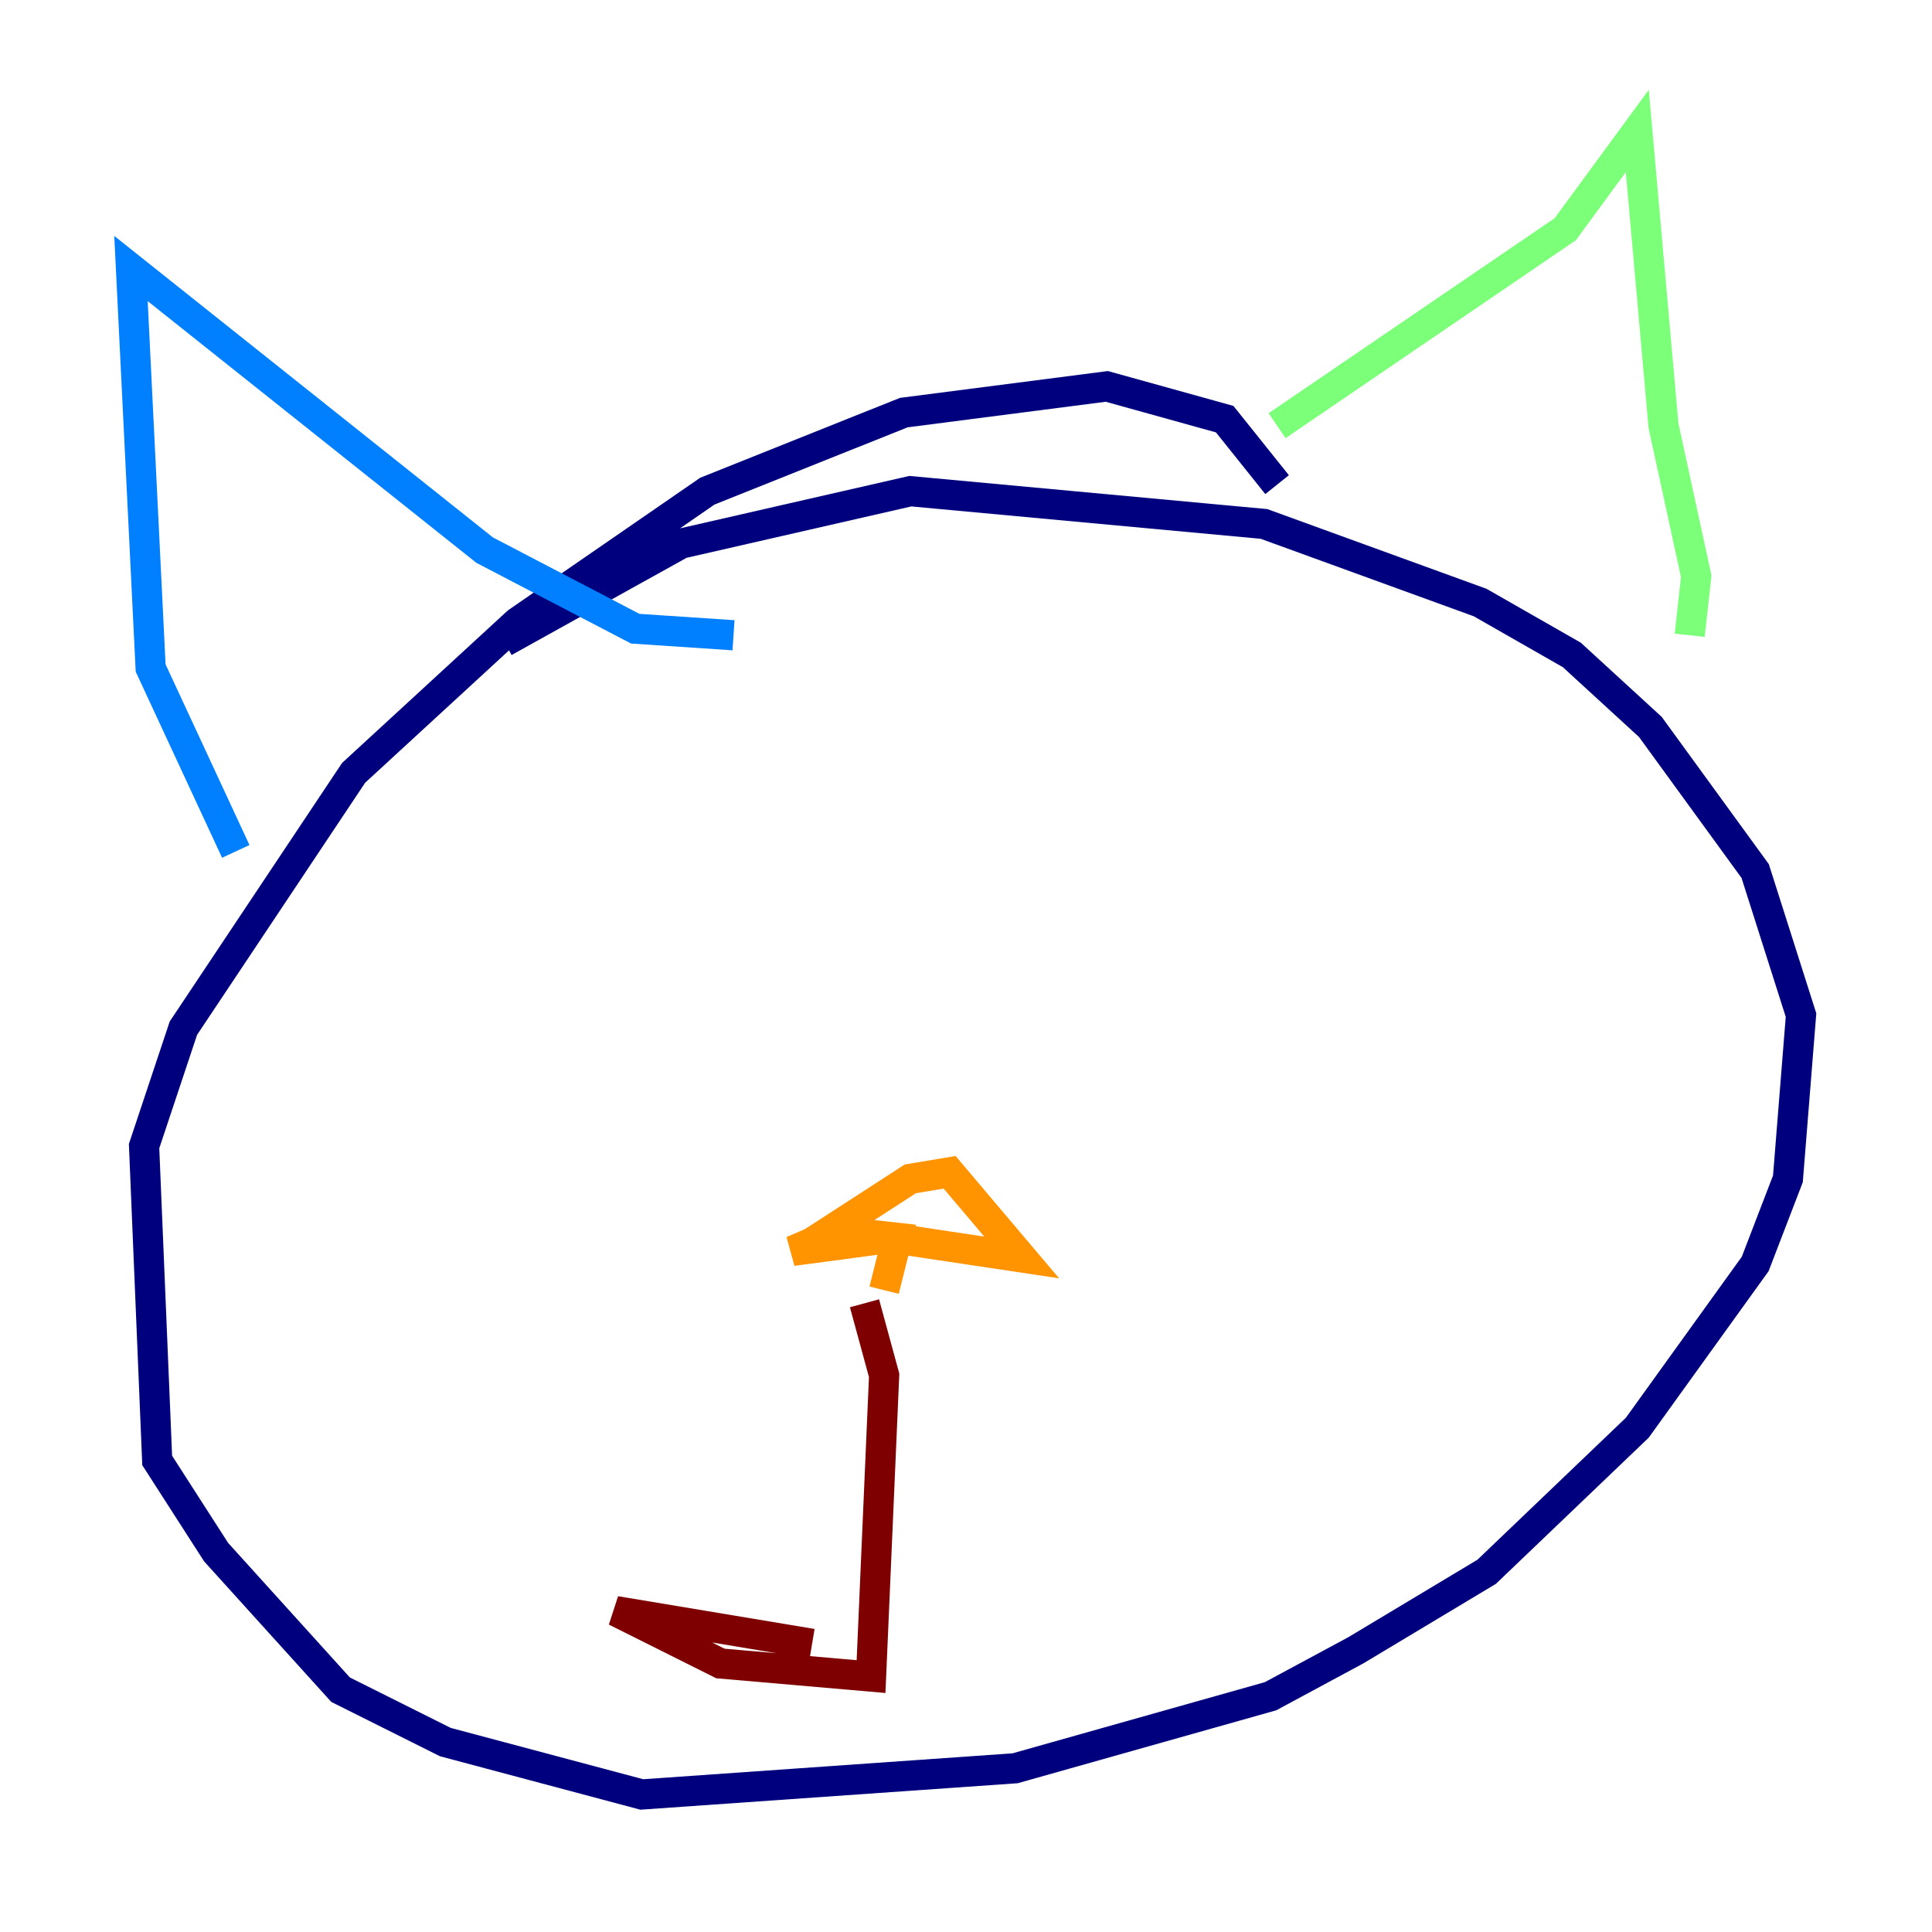 <?xml version="1.0" encoding="utf-8" ?>
<svg baseProfile="tiny" height="128" version="1.2" viewBox="0,0,128,128" width="128" xmlns="http://www.w3.org/2000/svg" xmlns:ev="http://www.w3.org/2001/xml-events" xmlns:xlink="http://www.w3.org/1999/xlink"><defs /><polyline fill="none" points="84.61,32.108 81.139,27.77 73.329,25.6 59.878,27.336 46.861,32.542 34.278,41.22 23.43,51.2 12.149,68.122 9.546,75.932 10.414,96.759 14.319,102.834 22.563,111.946 29.505,115.417 42.522,118.888 67.254,117.153 84.176,112.38 89.817,109.342 98.495,104.136 108.475,94.59 116.285,83.742 118.454,78.102 119.322,67.254 116.285,57.709 109.342,48.163 104.136,43.39 98.061,39.919 83.742,34.712 60.312,32.542 45.125,36.014 33.41,42.522" stroke="#00007f" stroke-width="2" /><polyline fill="none" points="15.62,56.407 9.98,44.258 8.678,17.79 32.108,36.447 42.088,41.654 48.597,42.088" stroke="#0080ff" stroke-width="2" /><polyline fill="none" points="84.61,28.203 103.702,15.186 108.475,8.678 110.21,28.203 112.38,38.183 111.946,42.088" stroke="#7cff79" stroke-width="2" /><polyline fill="none" points="52.936,82.875 60.312,78.102 62.915,77.668 67.688,83.308 59.01,82.007 52.502,82.875 55.539,81.573 59.444,82.007 58.576,85.478" stroke="#ff9400" stroke-width="2" /><polyline fill="none" points="57.275,86.346 58.576,91.119 57.709,111.078 47.729,110.21 40.786,106.739 53.803,108.909" stroke="#7f0000" stroke-width="2" /></svg>